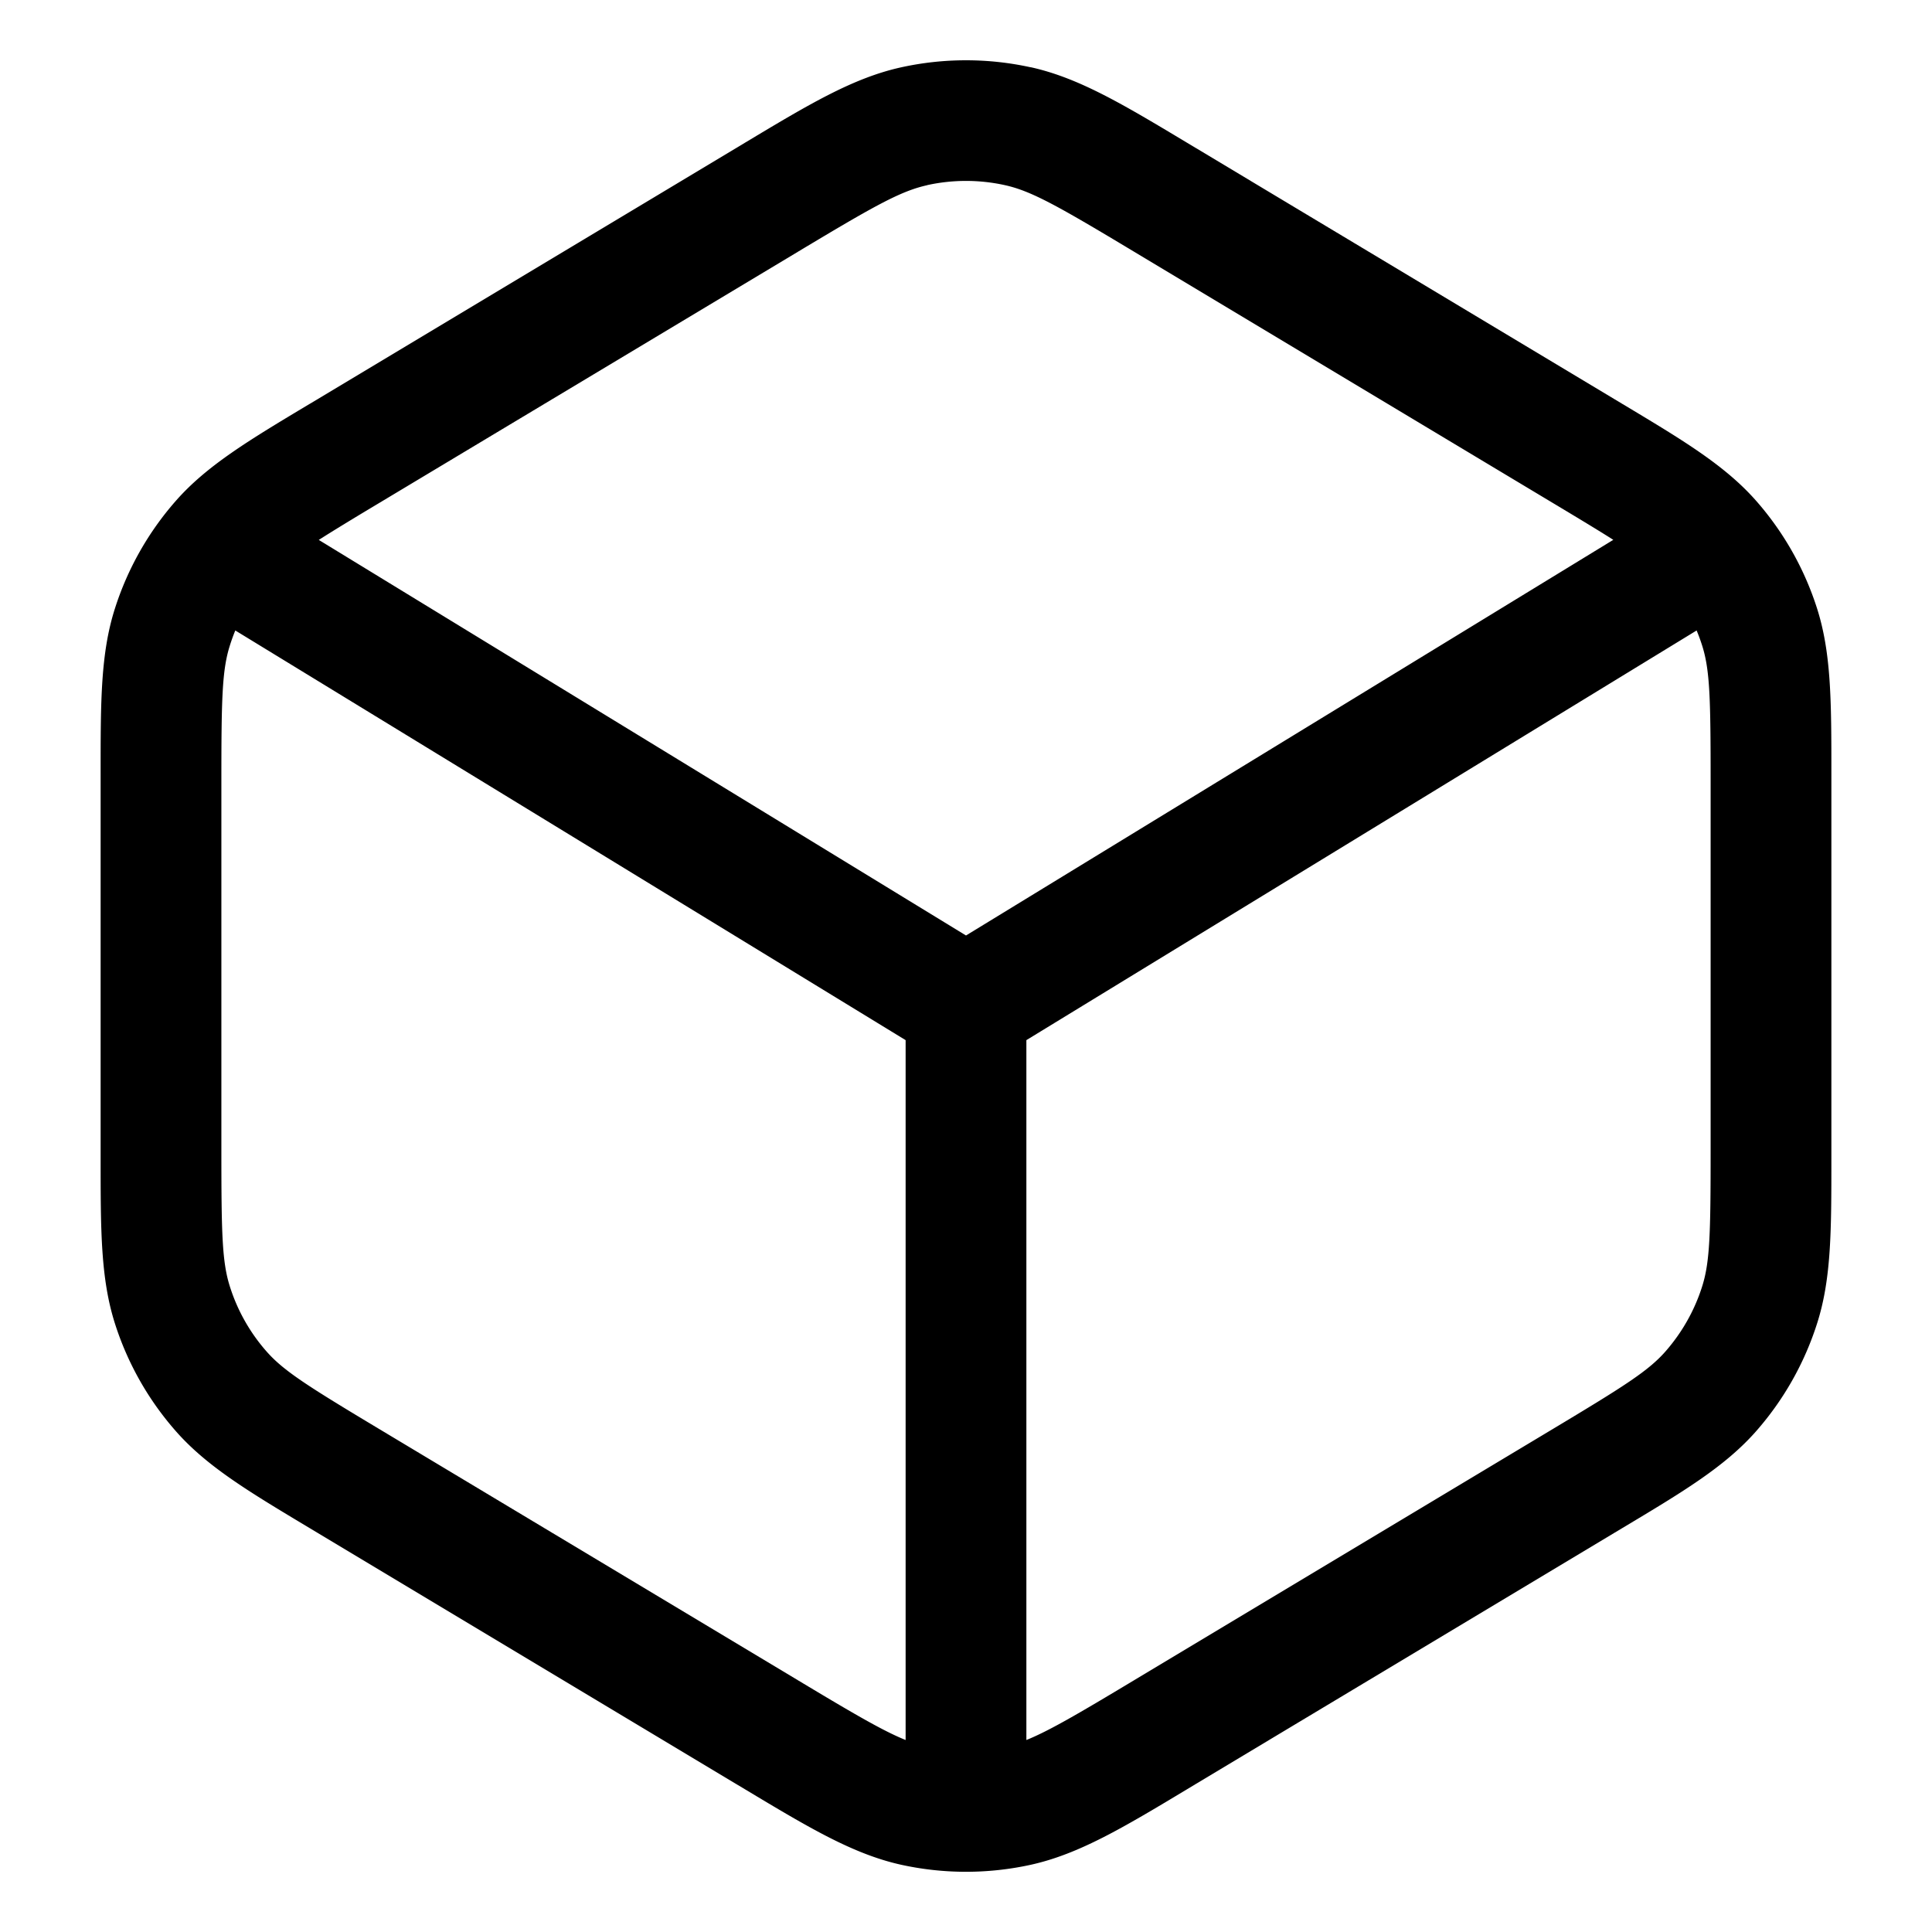 <svg xmlns="http://www.w3.org/2000/svg" width="24" height="24" fill="currentColor" viewBox="0 0 24 24">
  <path fill-rule="evenodd" d="M12.804.836a3.75 3.75 0 00-1.608 0c-.601.132-1.15.462-1.945.939l-.106.064-5.2 3.12-.101.06c-.753.451-1.273.763-1.66 1.203a3.75 3.75 0 00-.756 1.336c-.179.558-.178 1.165-.178 2.043v4.798c0 .878 0 1.485.178 2.043.157.493.414.947.756 1.336.387.44.907.752 1.66 1.203l.1.06 5.2 3.12.107.064c.795.477 1.344.807 1.945.94.53.116 1.078.116 1.608 0 .601-.133 1.15-.462 1.945-.94l.106-.064 5.2-3.12.1-.06c.754-.451 1.274-.763 1.661-1.203a3.75 3.75 0 00.756-1.336c.179-.558.178-1.165.178-2.043V9.601c0-.878 0-1.485-.178-2.043a3.75 3.75 0 00-.756-1.336c-.387-.44-.907-.752-1.66-1.203l-.1-.06-5.2-3.12-.107-.064c-.795-.477-1.344-.807-1.945-.94zM11.517 2.3c.318-.07.648-.07.966 0 .33.073.658.258 1.6.824l5.2 3.12c.322.193.566.34.758.462L12 11.621 3.96 6.707c.19-.121.435-.27.756-.462l5.2-3.12c.943-.566 1.27-.751 1.601-.824zM2.923 7.832a2.25 2.25 0 00-.066.182c-.099.308-.107.663-.107 1.704v4.564c0 1.04.008 1.396.107 1.704.094.295.248.568.453.801.213.243.514.433 1.406.968l5.2 3.12c.699.42 1.06.63 1.334.74v-8.694L2.923 7.832zm9.827 13.783c.274-.11.635-.32 1.334-.74l5.2-3.12c.892-.535 1.193-.725 1.406-.968.204-.233.359-.506.453-.801.099-.308.107-.663.107-1.704V9.718c0-1.04-.008-1.396-.107-1.704a2.228 2.228 0 00-.067-.182l-8.326 5.089v8.694z"/>
</svg>

